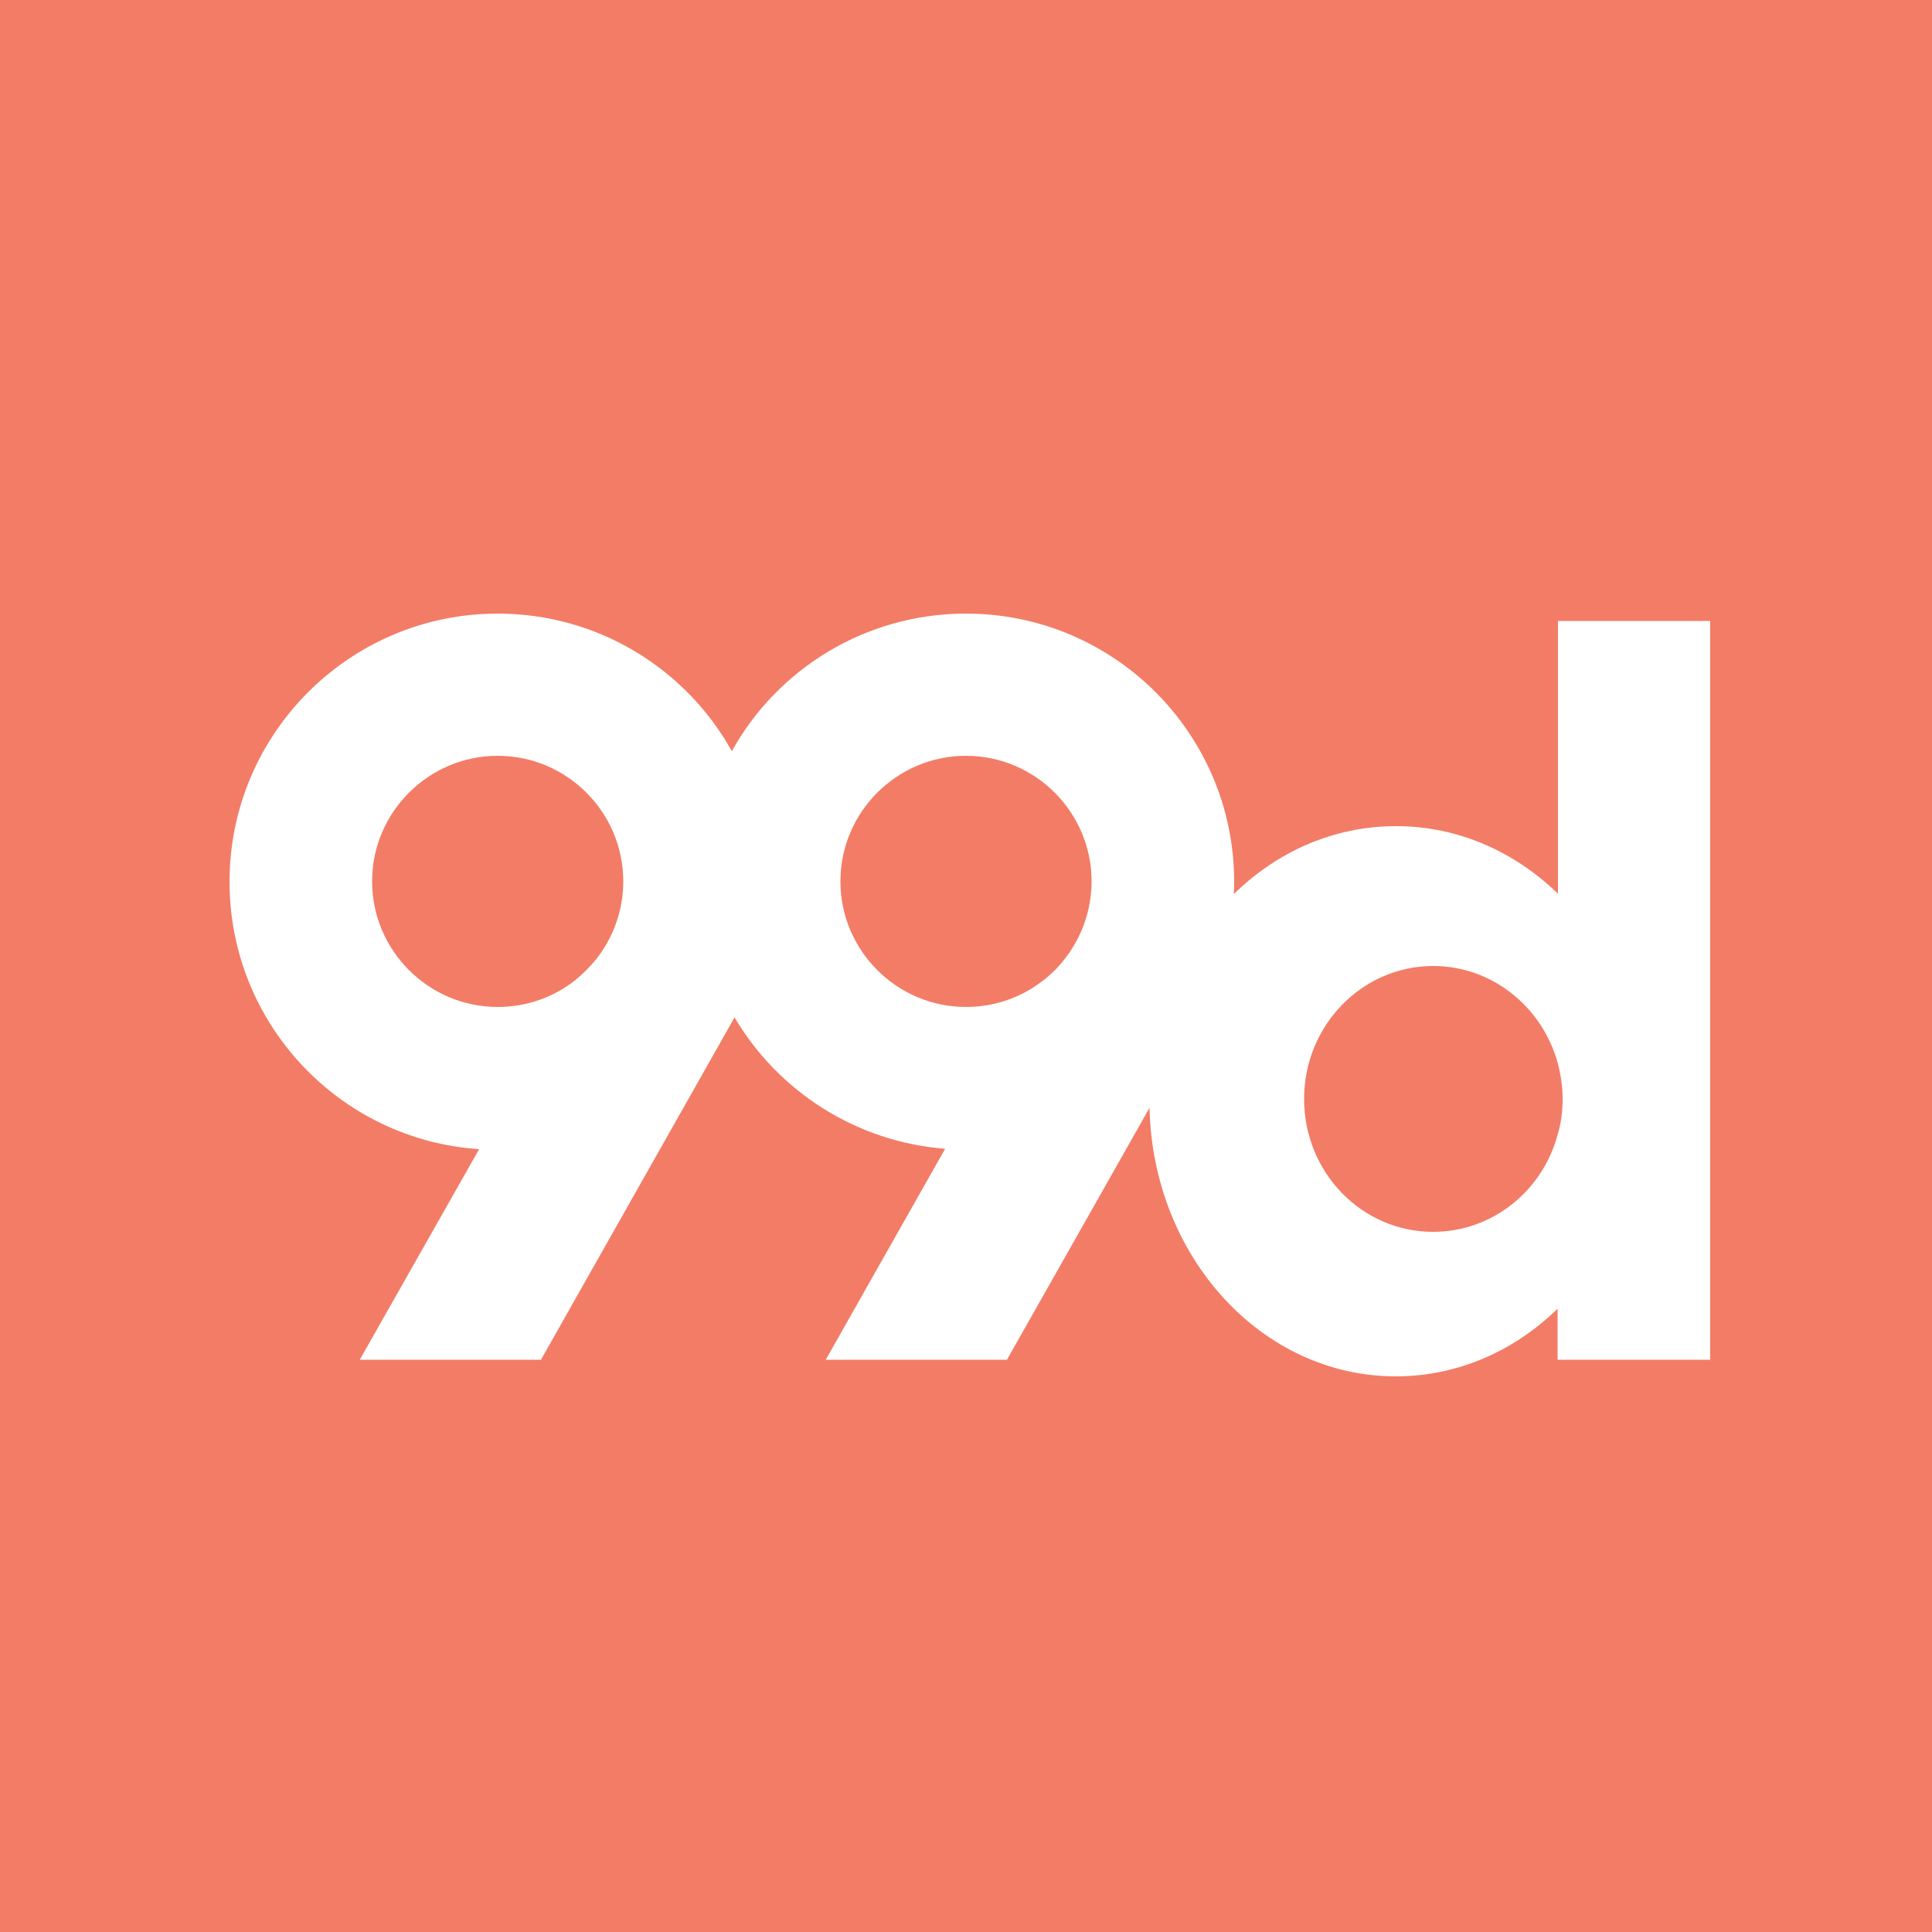 <?xml version="1.0" encoding="utf-8"?>
<!-- Generator: Adobe Illustrator 19.0.0, SVG Export Plug-In . SVG Version: 6.00 Build 0)  -->
<svg version="1.1" id="Layer_1" xmlns="http://www.w3.org/2000/svg" xmlns:xlink="http://www.w3.org/1999/xlink" x="0px" y="0px"
	 viewBox="0 0 500 500" style="enable-background:new 0 0 500 500;" xml:space="preserve">
<g id="XMLID_1_">
	<path id="XMLID_28_" style="fill:#F37C66;" d="M0,0v500h500V0H0z M442.5,351.9h-39.4v-13.2c-11.2,10.9-25.8,17.5-41.9,17.5
		c-34.7,0-62.9-31-63.7-69.5l-36.9,65.2h-46.9l30.9-54.6c-23.2-1.8-43.3-15-54.5-34L140,351.9H93.1l30.9-54.5
		c-36.1-2.4-64.6-32.5-64.6-69.2c0-38.3,31.1-69.4,69.4-69.4c26.1,0,48.8,14.4,60.6,35.6c11.8-21.3,34.6-35.6,60.6-35.6
		c38.3,0,69.4,31.1,69.4,69.4c0,1.1,0,2.1-0.1,3.2c11.2-11,25.9-17.6,42-17.6c16,0,30.7,6.6,41.9,17.5v-70.6h39.4V351.9z"/>
	<path id="XMLID_14_" style="fill:#F37C66;" d="M161.3,228.1c0,7.5-2.6,14.5-6.9,20c-1.7,2.1-3.6,4-5.7,5.7v0
		c-5.5,4.3-12.4,6.8-19.9,6.8c-17.9,0-32.5-14.6-32.5-32.5s14.6-32.5,32.5-32.5S161.3,210.2,161.3,228.1z"/>
	<path id="XMLID_10_" style="fill:#F37C66;" d="M404.4,284.4c0,3.2-0.4,6.4-1.3,9.3c-3.9,14.5-16.9,25.1-32.2,25.1
		c-18.5,0-33.4-15.4-33.4-34.4s15-34.4,33.4-34.4c15.3,0,28.2,10.6,32.2,25C403.9,278,404.4,281.1,404.4,284.4z"/>
	<path id="XMLID_12_" style="fill:#F37C66;" d="M282.5,228.1c0,7.5-2.6,14.5-6.9,20c-1.9,2.5-4.2,4.7-6.8,6.5v0
		c-5.3,3.8-11.8,6-18.8,6c-17.9,0-32.5-14.6-32.5-32.5s14.6-32.5,32.5-32.5S282.5,210.2,282.5,228.1z"/>
</g>
</svg>
